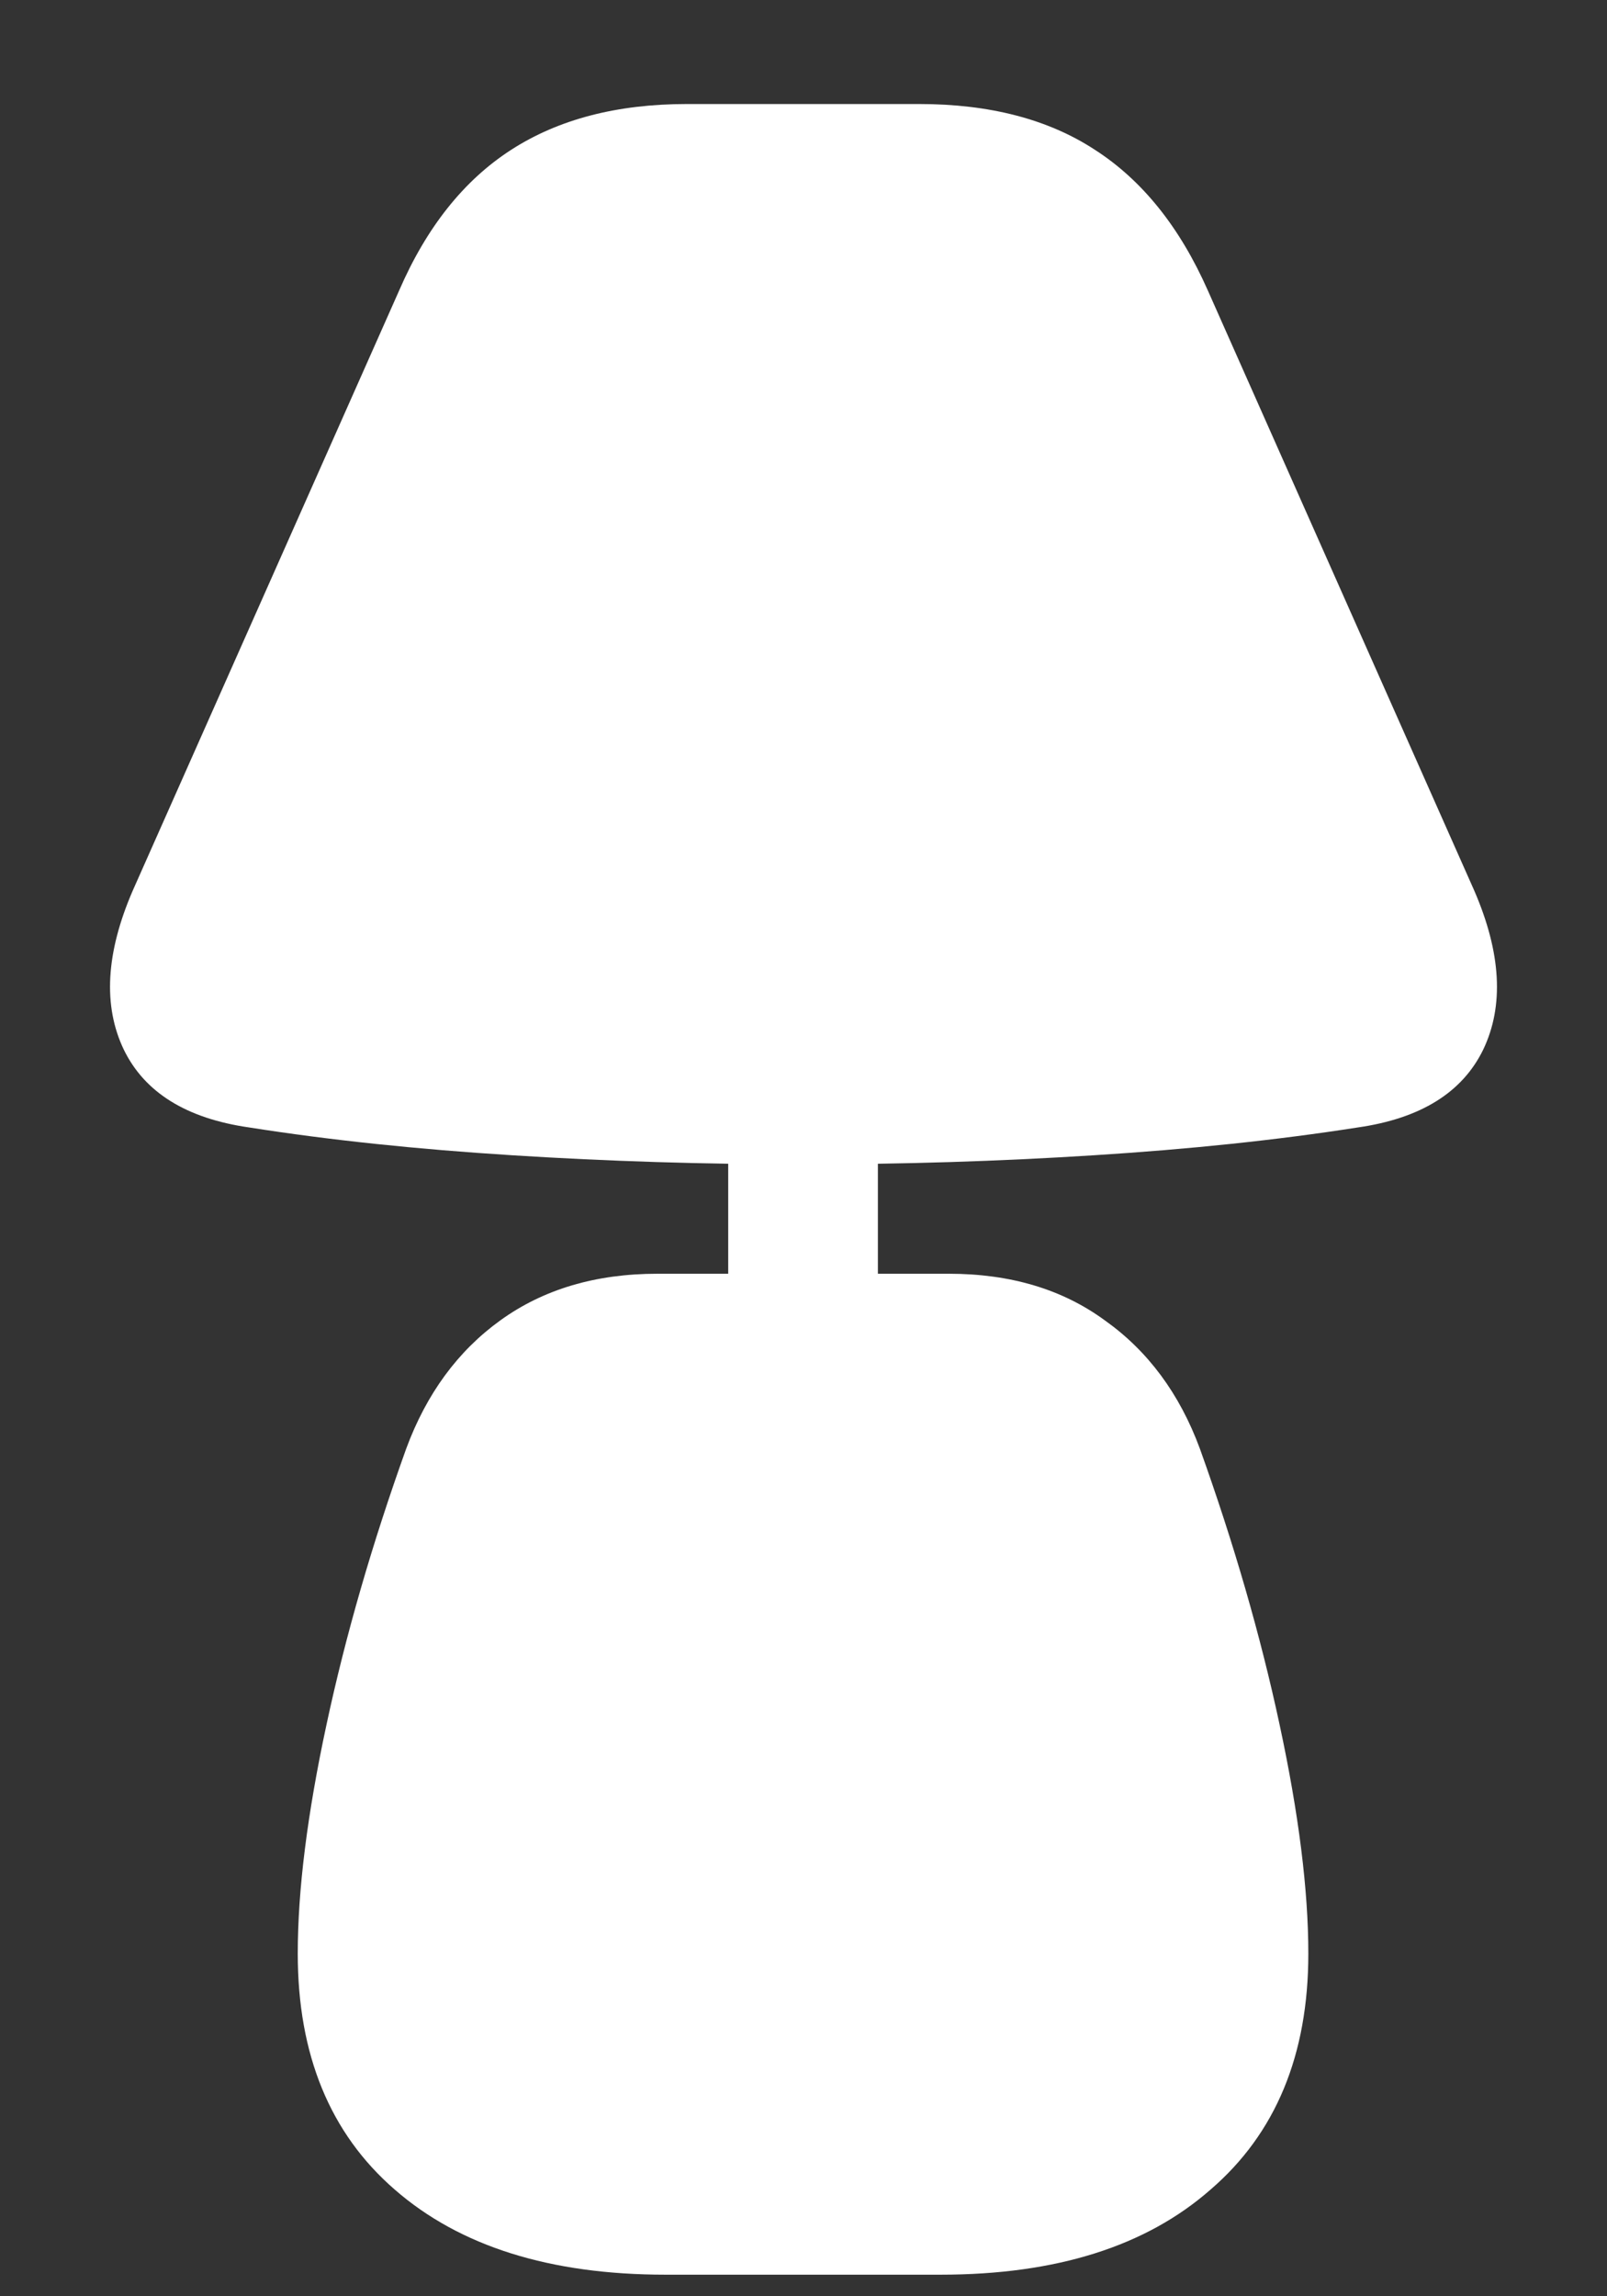 <svg width="14" height="20" viewBox="0 0 14 20" fill="none" xmlns="http://www.w3.org/2000/svg">
<rect x="0" y="0" width="14" height="20" fill="#333333" stroke="none"/>
<path d="M7 10.141C7.859 10.141 8.703 10.115 9.531 10.062C10.359 10.01 11.125 9.93 11.828 9.82C12.375 9.742 12.74 9.516 12.922 9.141C13.104 8.76 13.078 8.299 12.844 7.758L10.523 2.531C10.279 1.979 9.951 1.57 9.539 1.305C9.133 1.039 8.622 0.906 8.008 0.906H5.984C5.375 0.906 4.865 1.039 4.453 1.305C4.042 1.57 3.716 1.979 3.477 2.531L1.156 7.758C0.922 8.299 0.896 8.76 1.078 9.141C1.26 9.516 1.625 9.742 2.172 9.82C2.87 9.93 3.633 10.01 4.461 10.062C5.294 10.115 6.141 10.141 7 10.141ZM6.344 11.305H7.648V9.797H6.344V11.305ZM5.797 19.812H8.195C9.201 19.812 9.984 19.565 10.547 19.07C11.115 18.581 11.398 17.896 11.398 17.016C11.398 16.463 11.315 15.8 11.148 15.023C10.982 14.247 10.75 13.445 10.453 12.617C10.276 12.138 10 11.766 9.625 11.5C9.255 11.229 8.802 11.094 8.266 11.094H5.727C5.19 11.094 4.734 11.229 4.359 11.5C3.99 11.766 3.716 12.138 3.539 12.617C3.242 13.445 3.01 14.247 2.844 15.023C2.677 15.8 2.594 16.463 2.594 17.016C2.594 17.896 2.875 18.581 3.438 19.07C4.005 19.565 4.792 19.812 5.797 19.812Z" fill="white"/>
</svg>
